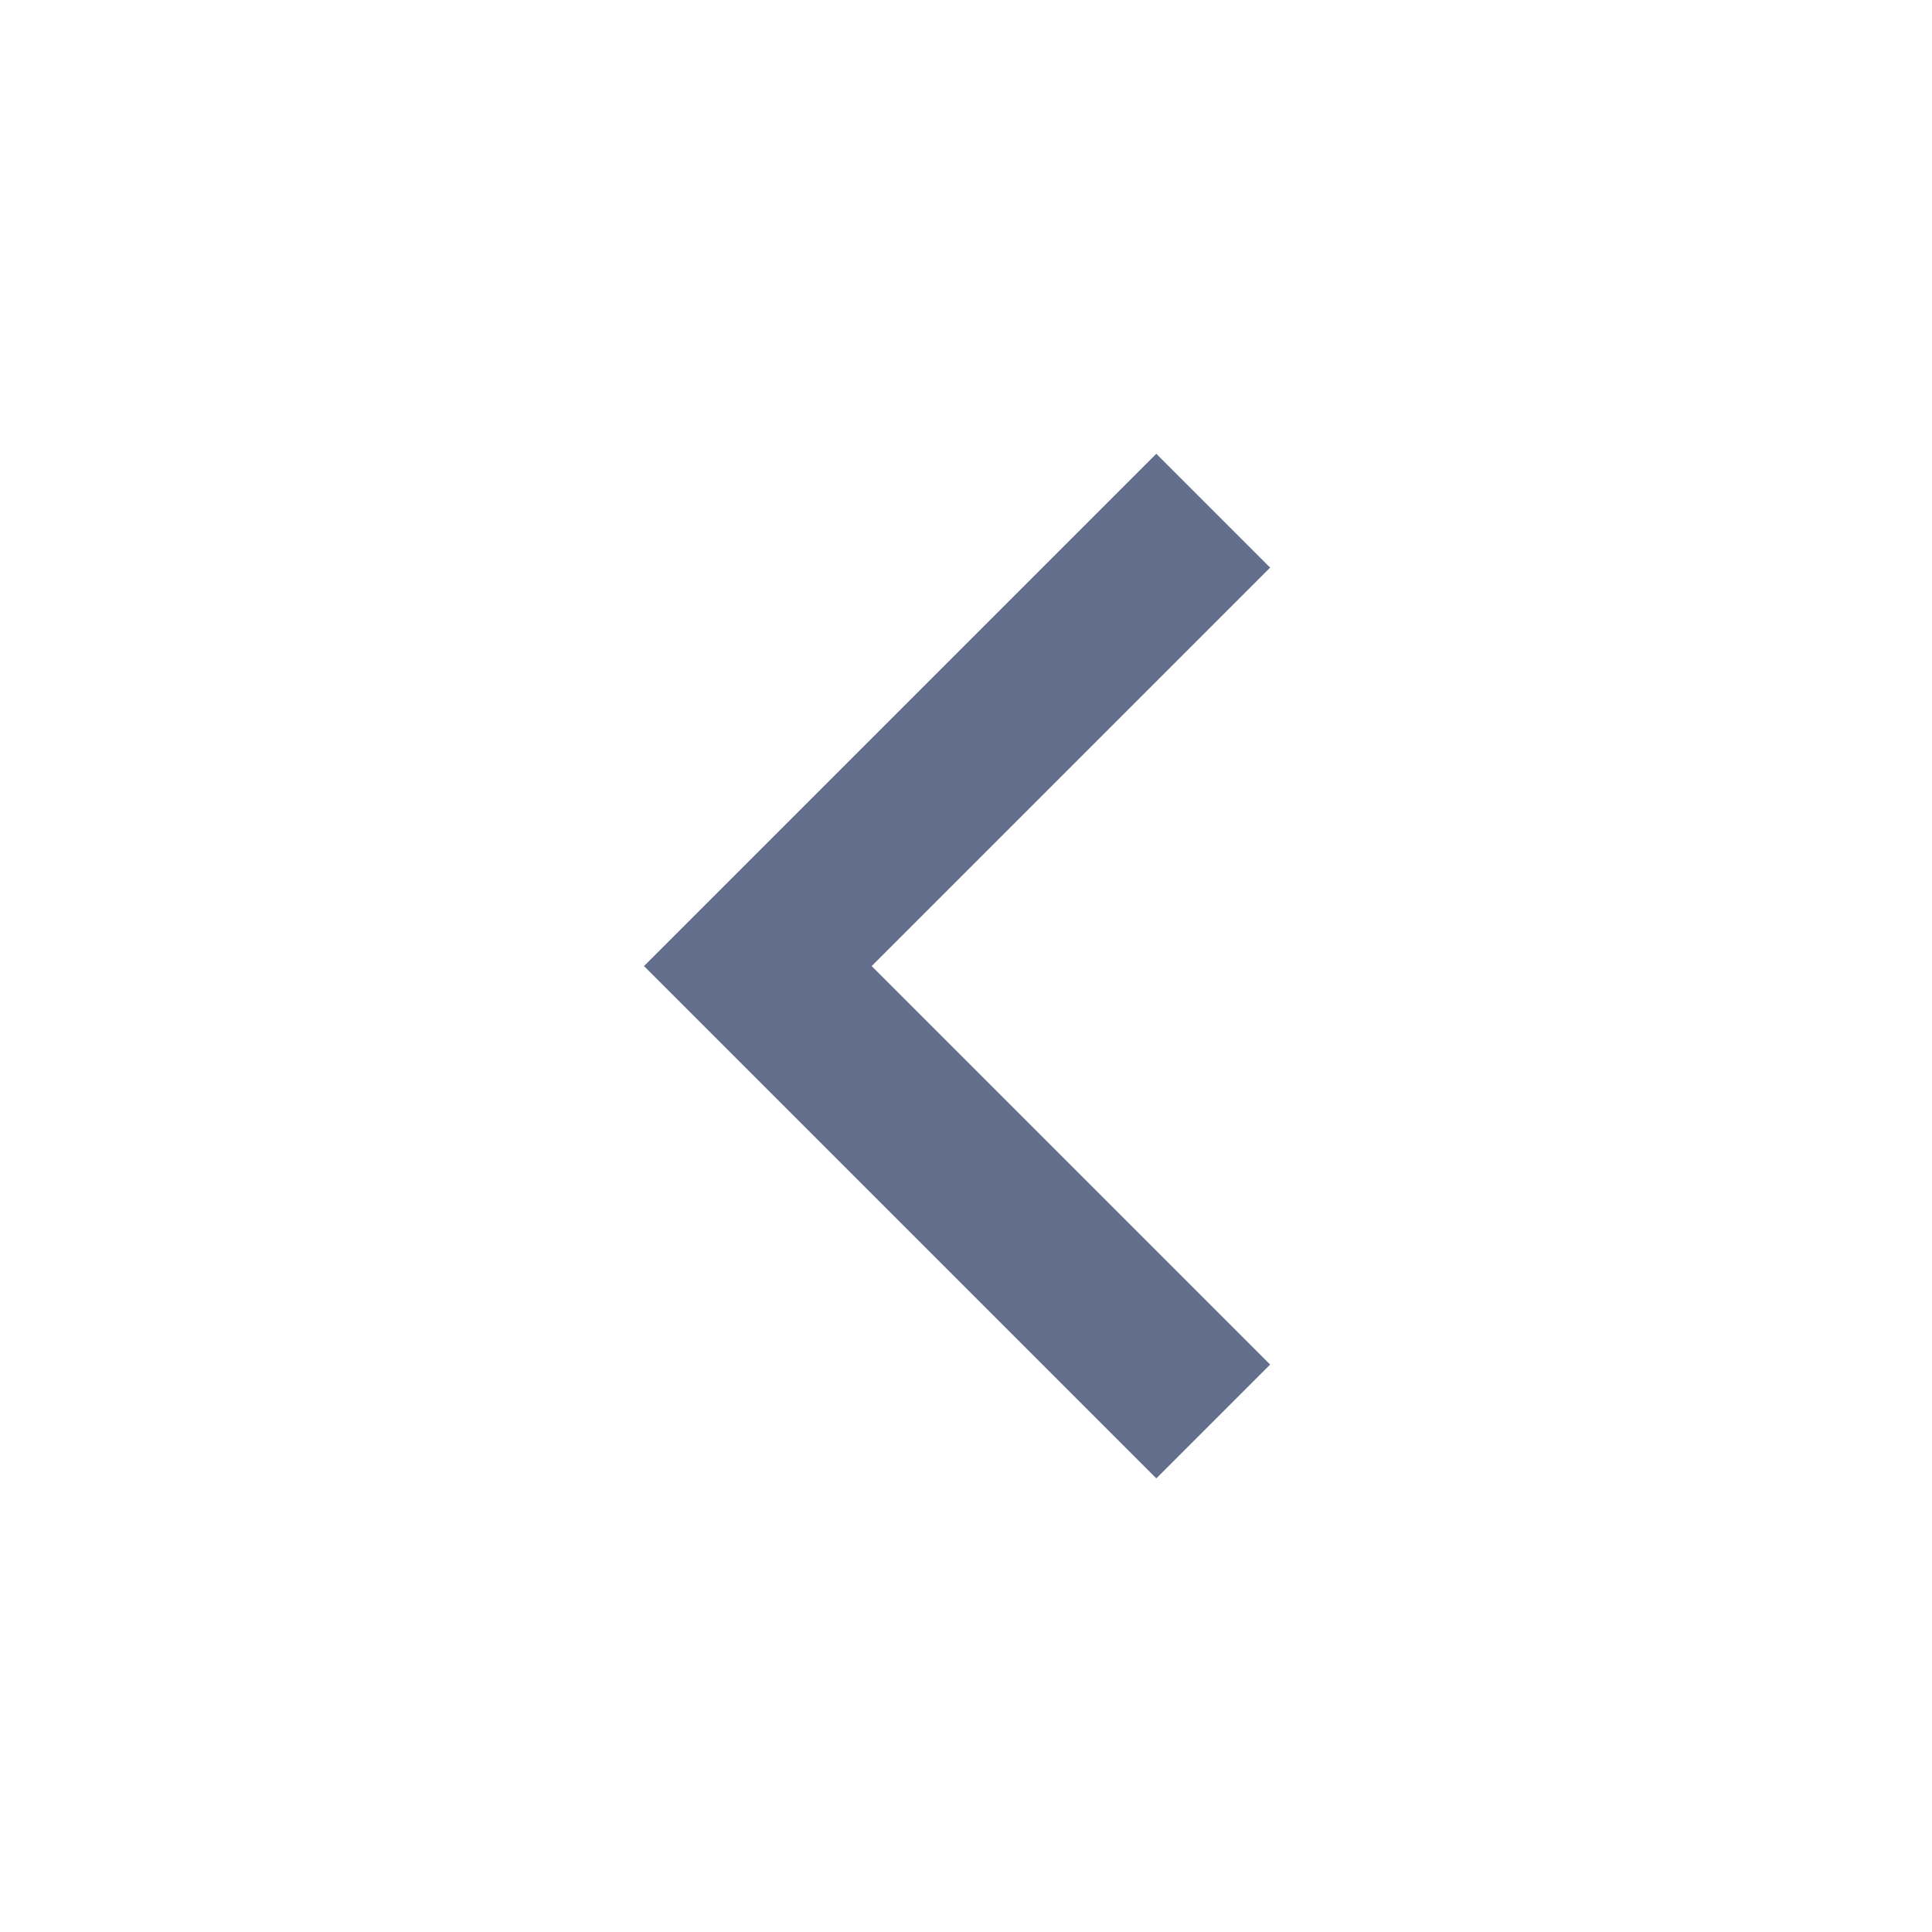 <svg width="24" height="24" viewBox="0 0 24 24" fill="none" xmlns="http://www.w3.org/2000/svg">
<g clip-path="url(#clip0_5443_34754)">
<path d="M10.828 12.001L15.778 16.951L14.364 18.365L8 12.001L14.364 5.637L15.778 7.051L10.828 12.001Z" fill="#626E8B"/>
</g>
<defs>
<clipPath id="clip0_5443_34754">
<rect width="24" height="24" fill="white"/>
</clipPath>
</defs>
</svg>

